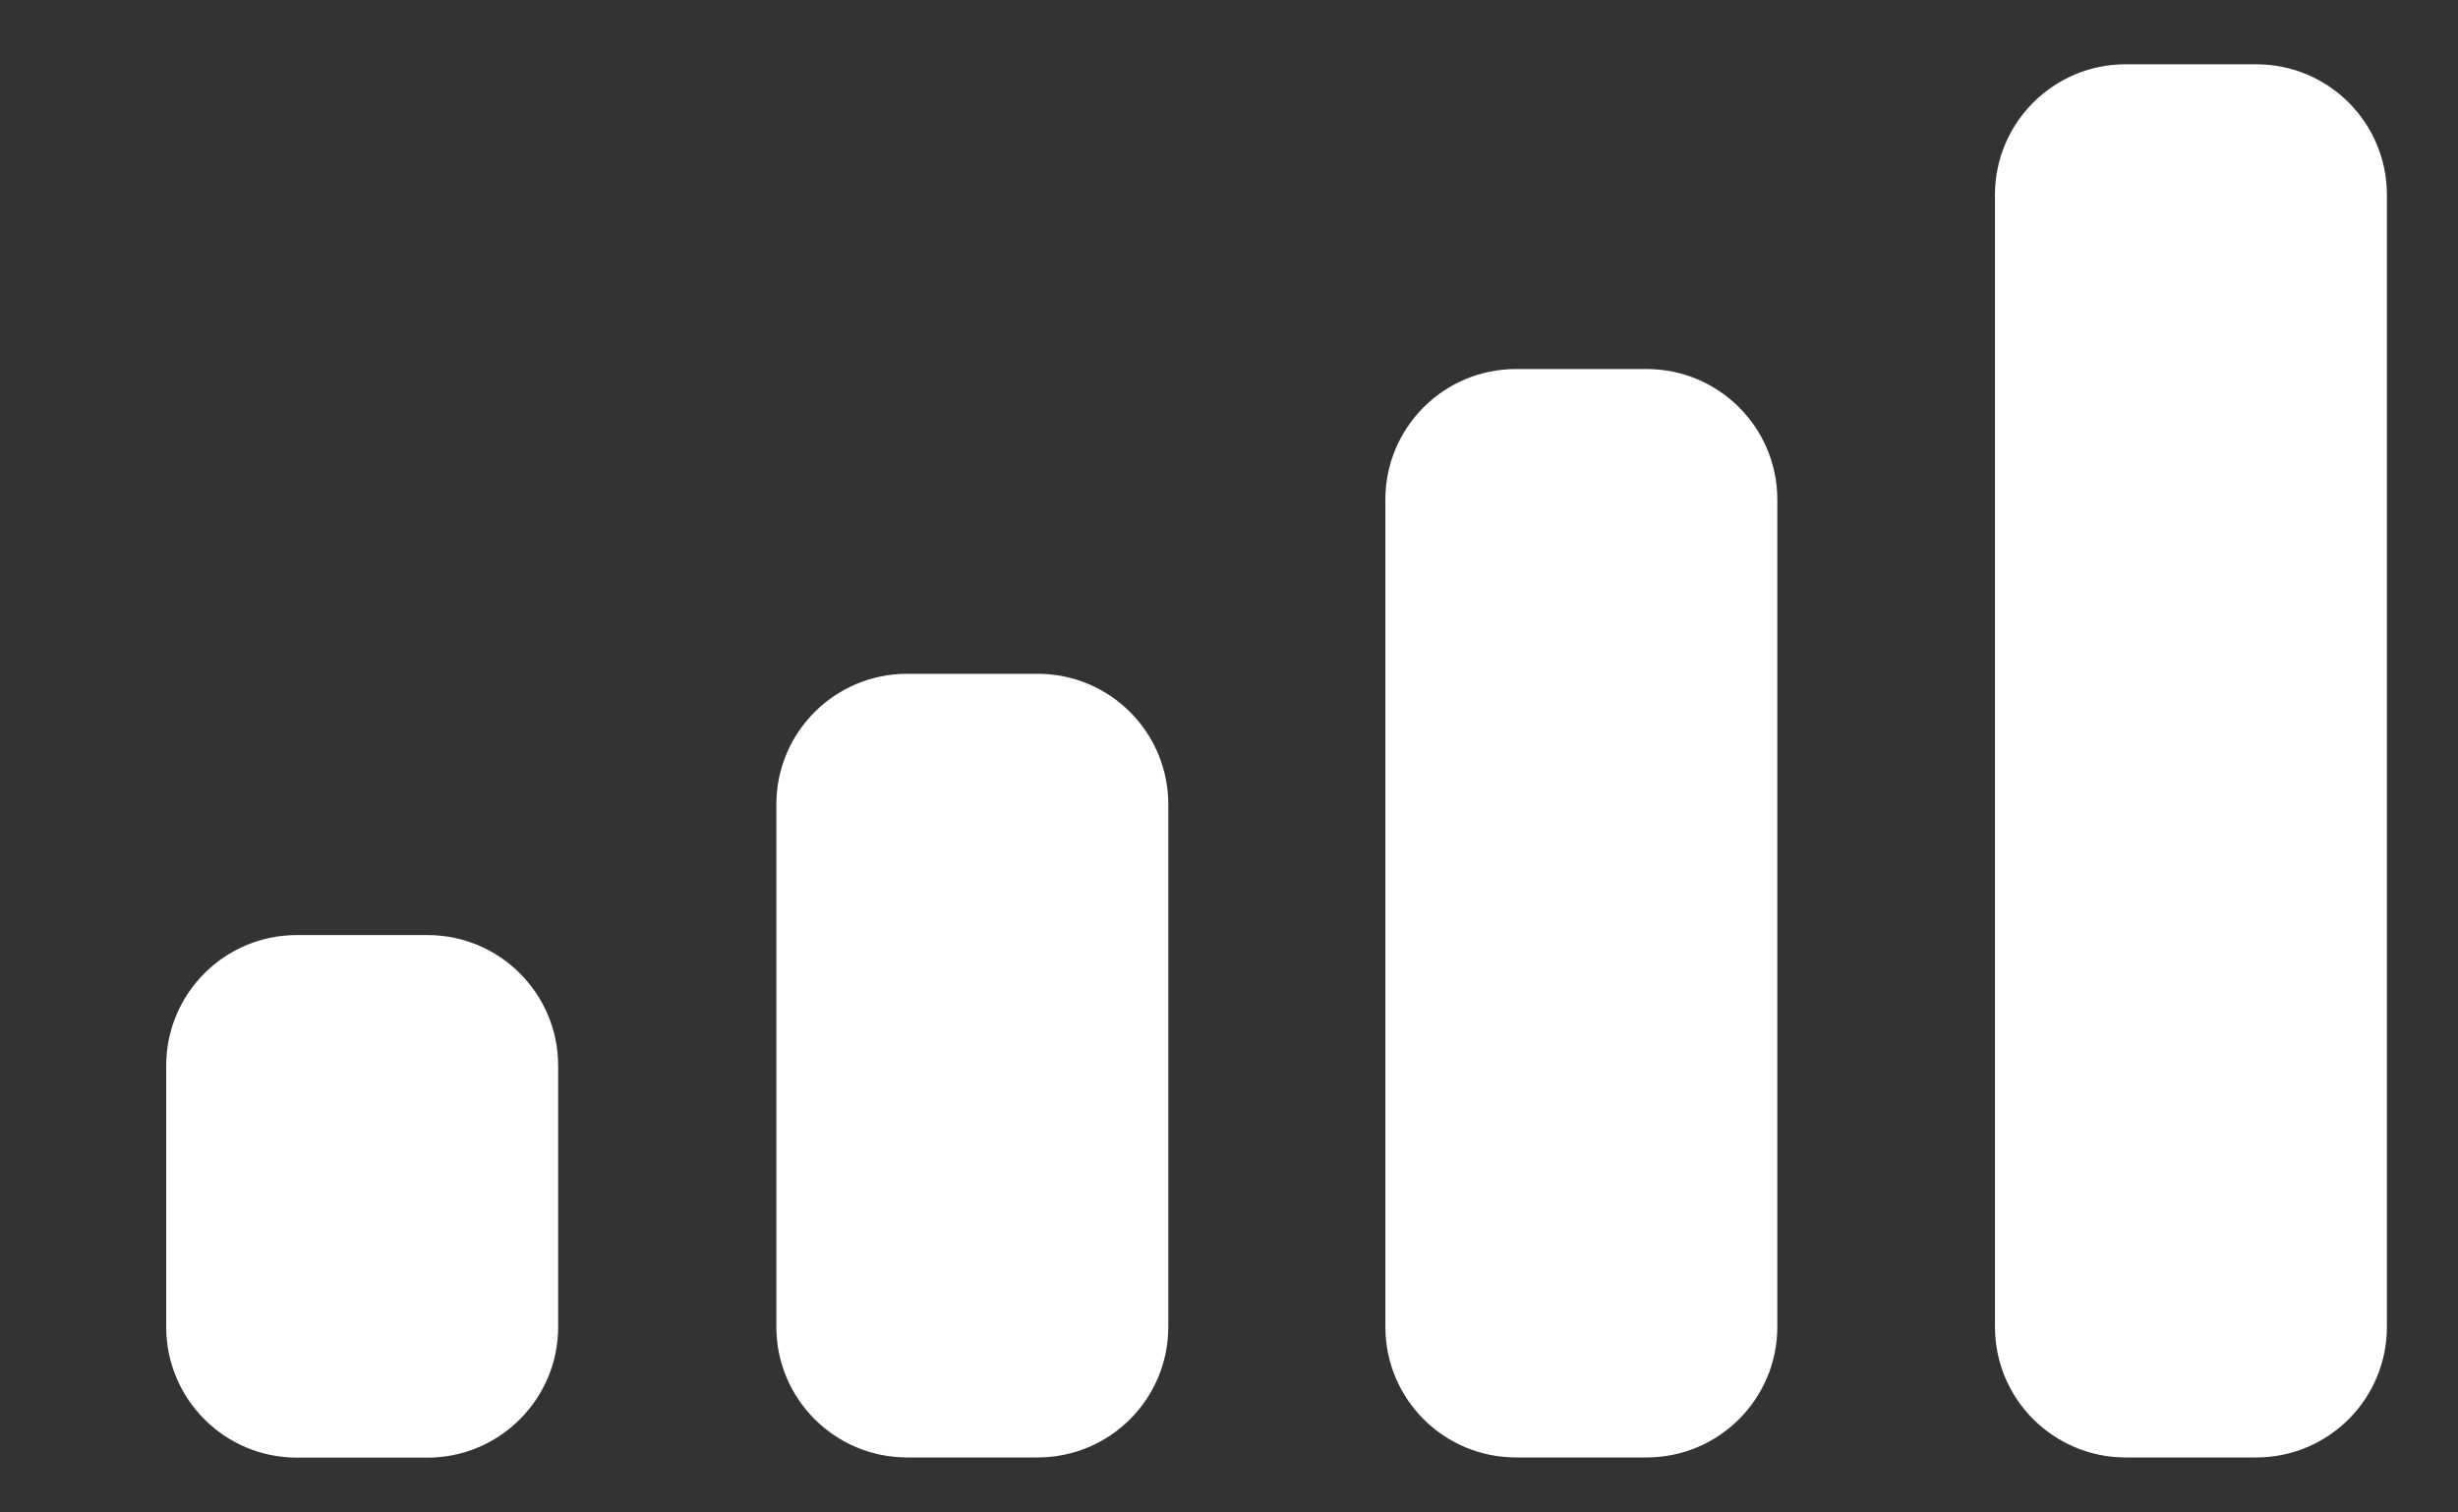 <svg width="13" height="8" viewBox="0 0 13 8" fill="none" xmlns="http://www.w3.org/2000/svg">
<rect x="0" y="0" width="13" height="8" fill="#333333" stroke="none"/>
<path fill-rule="evenodd" clip-rule="evenodd" d="M11.933 0.34H11.242C10.861 0.34 10.551 0.649 10.551 1.031V7.018C10.551 7.4 10.861 7.709 11.242 7.709H11.933C12.315 7.709 12.624 7.4 12.624 7.018V1.031C12.624 0.649 12.315 0.34 11.933 0.34ZM8.018 1.952H8.709C9.09 1.952 9.4 2.261 9.4 2.643V7.018C9.4 7.4 9.09 7.709 8.709 7.709H8.018C7.636 7.709 7.327 7.4 7.327 7.018V2.643C7.327 2.261 7.636 1.952 8.018 1.952ZM5.488 3.564H4.797C4.416 3.564 4.106 3.873 4.106 4.255V7.018C4.106 7.4 4.416 7.709 4.797 7.709H5.488C5.87 7.709 6.179 7.4 6.179 7.018V4.255C6.179 3.873 5.87 3.564 5.488 3.564ZM2.261 4.946H1.57C1.188 4.946 0.879 5.255 0.879 5.637V7.019C0.879 7.4 1.188 7.71 1.57 7.71H2.261C2.642 7.71 2.952 7.4 2.952 7.019V5.637C2.952 5.255 2.642 4.946 2.261 4.946Z" fill="white"/>
</svg>
